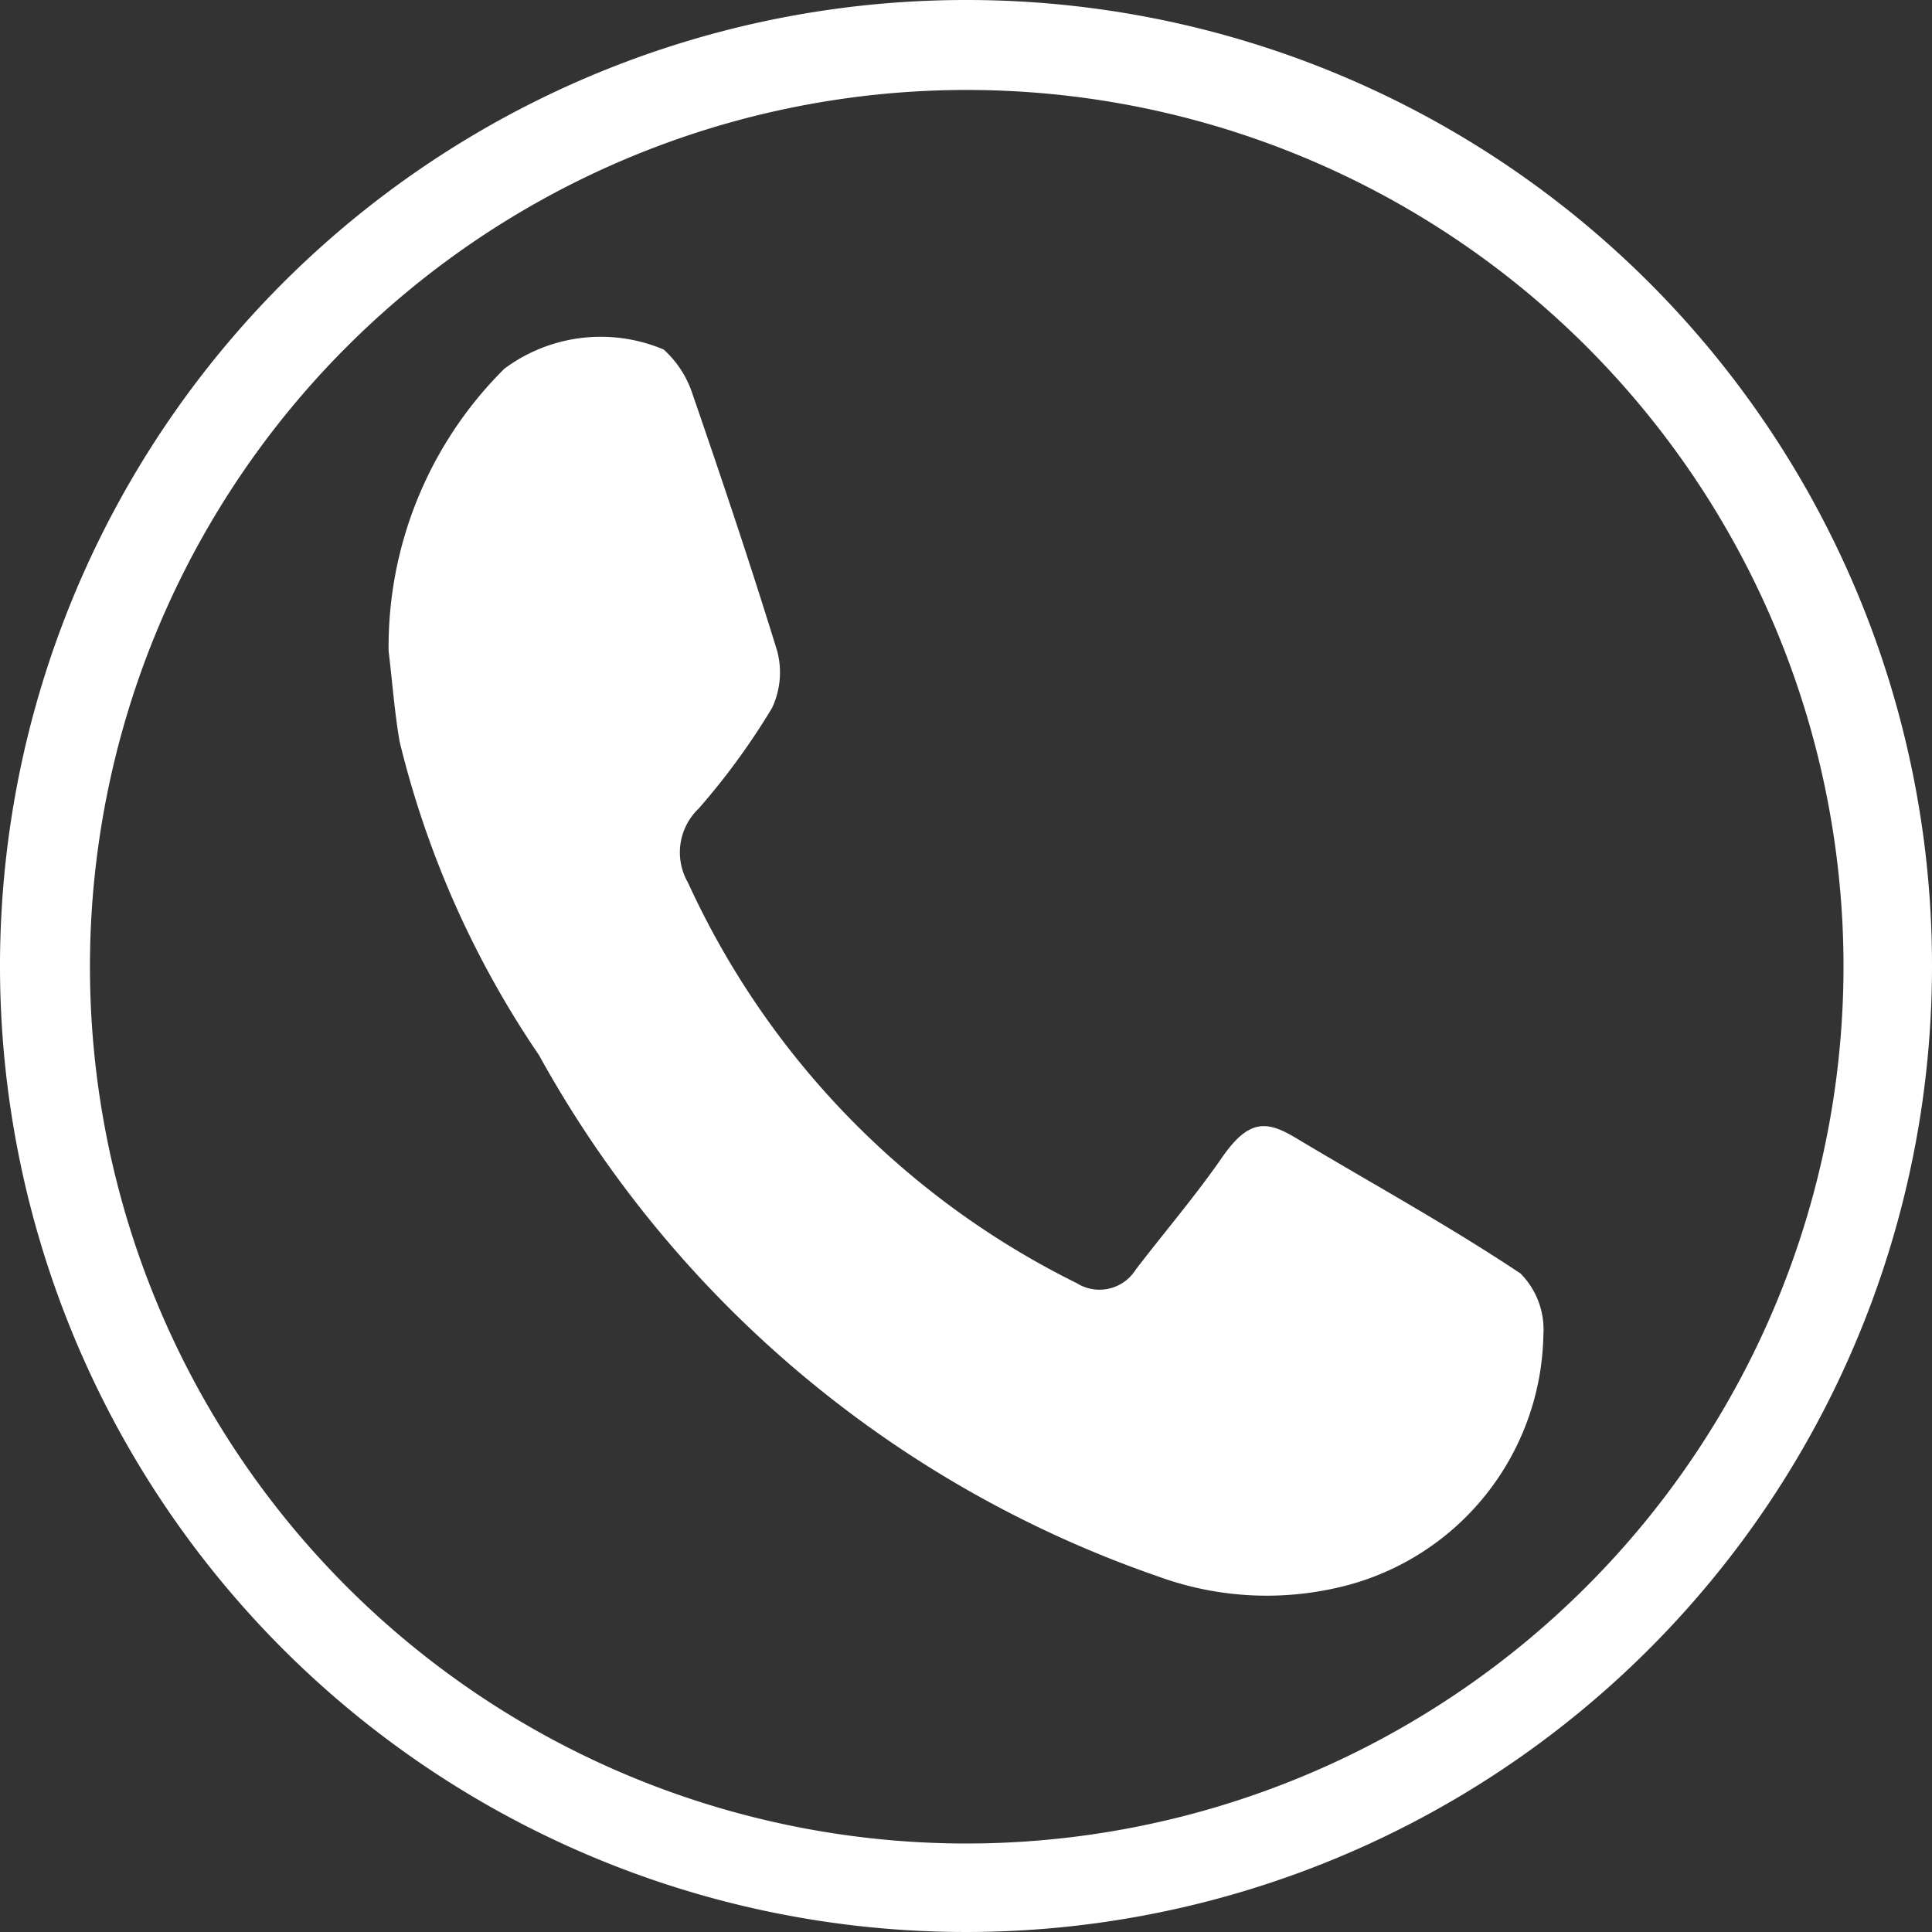 <svg xmlns="http://www.w3.org/2000/svg" viewBox="0 0 26.2 26.2"><rect x="0" y="0" width="26.2" height="26.2" fill="#333333" stroke="none"/><defs><style>.cls-1{fill:#fff;}</style></defs><g id="Capa_2" data-name="Capa 2"><g id="Capa_2-2" data-name="Capa 2"><path class="cls-1" d="M5.27,8.83A5.31,5.31,0,0,1,6.84,5,2.19,2.19,0,0,1,9,4.74a1.39,1.39,0,0,1,.39.6c.4,1.16.79,2.32,1.15,3.49a1.13,1.13,0,0,1-.07.77,9.48,9.48,0,0,1-1,1.37.82.82,0,0,0-.14,1A11.3,11.3,0,0,0,14.6,17.4a.58.58,0,0,0,.8-.18c.39-.51.81-1,1.17-1.52s.6-.51,1-.27c1,.6,2.06,1.18,3.05,1.84a1.08,1.08,0,0,1,.31.83,3.58,3.58,0,0,1-2.79,3.43,4.29,4.29,0,0,1-2.43-.15,15.29,15.29,0,0,1-8.4-7.07,13,13,0,0,1-1.89-4.25C5.35,9.66,5.32,9.24,5.27,8.83Z"/><path class="cls-1" d="M13.1,0A13.1,13.1,0,1,0,26.2,13.1,13.09,13.09,0,0,0,13.1,0Zm0,25A11.89,11.89,0,1,1,25,13.1,11.9,11.9,0,0,1,13.1,25Z"/></g></g></svg>